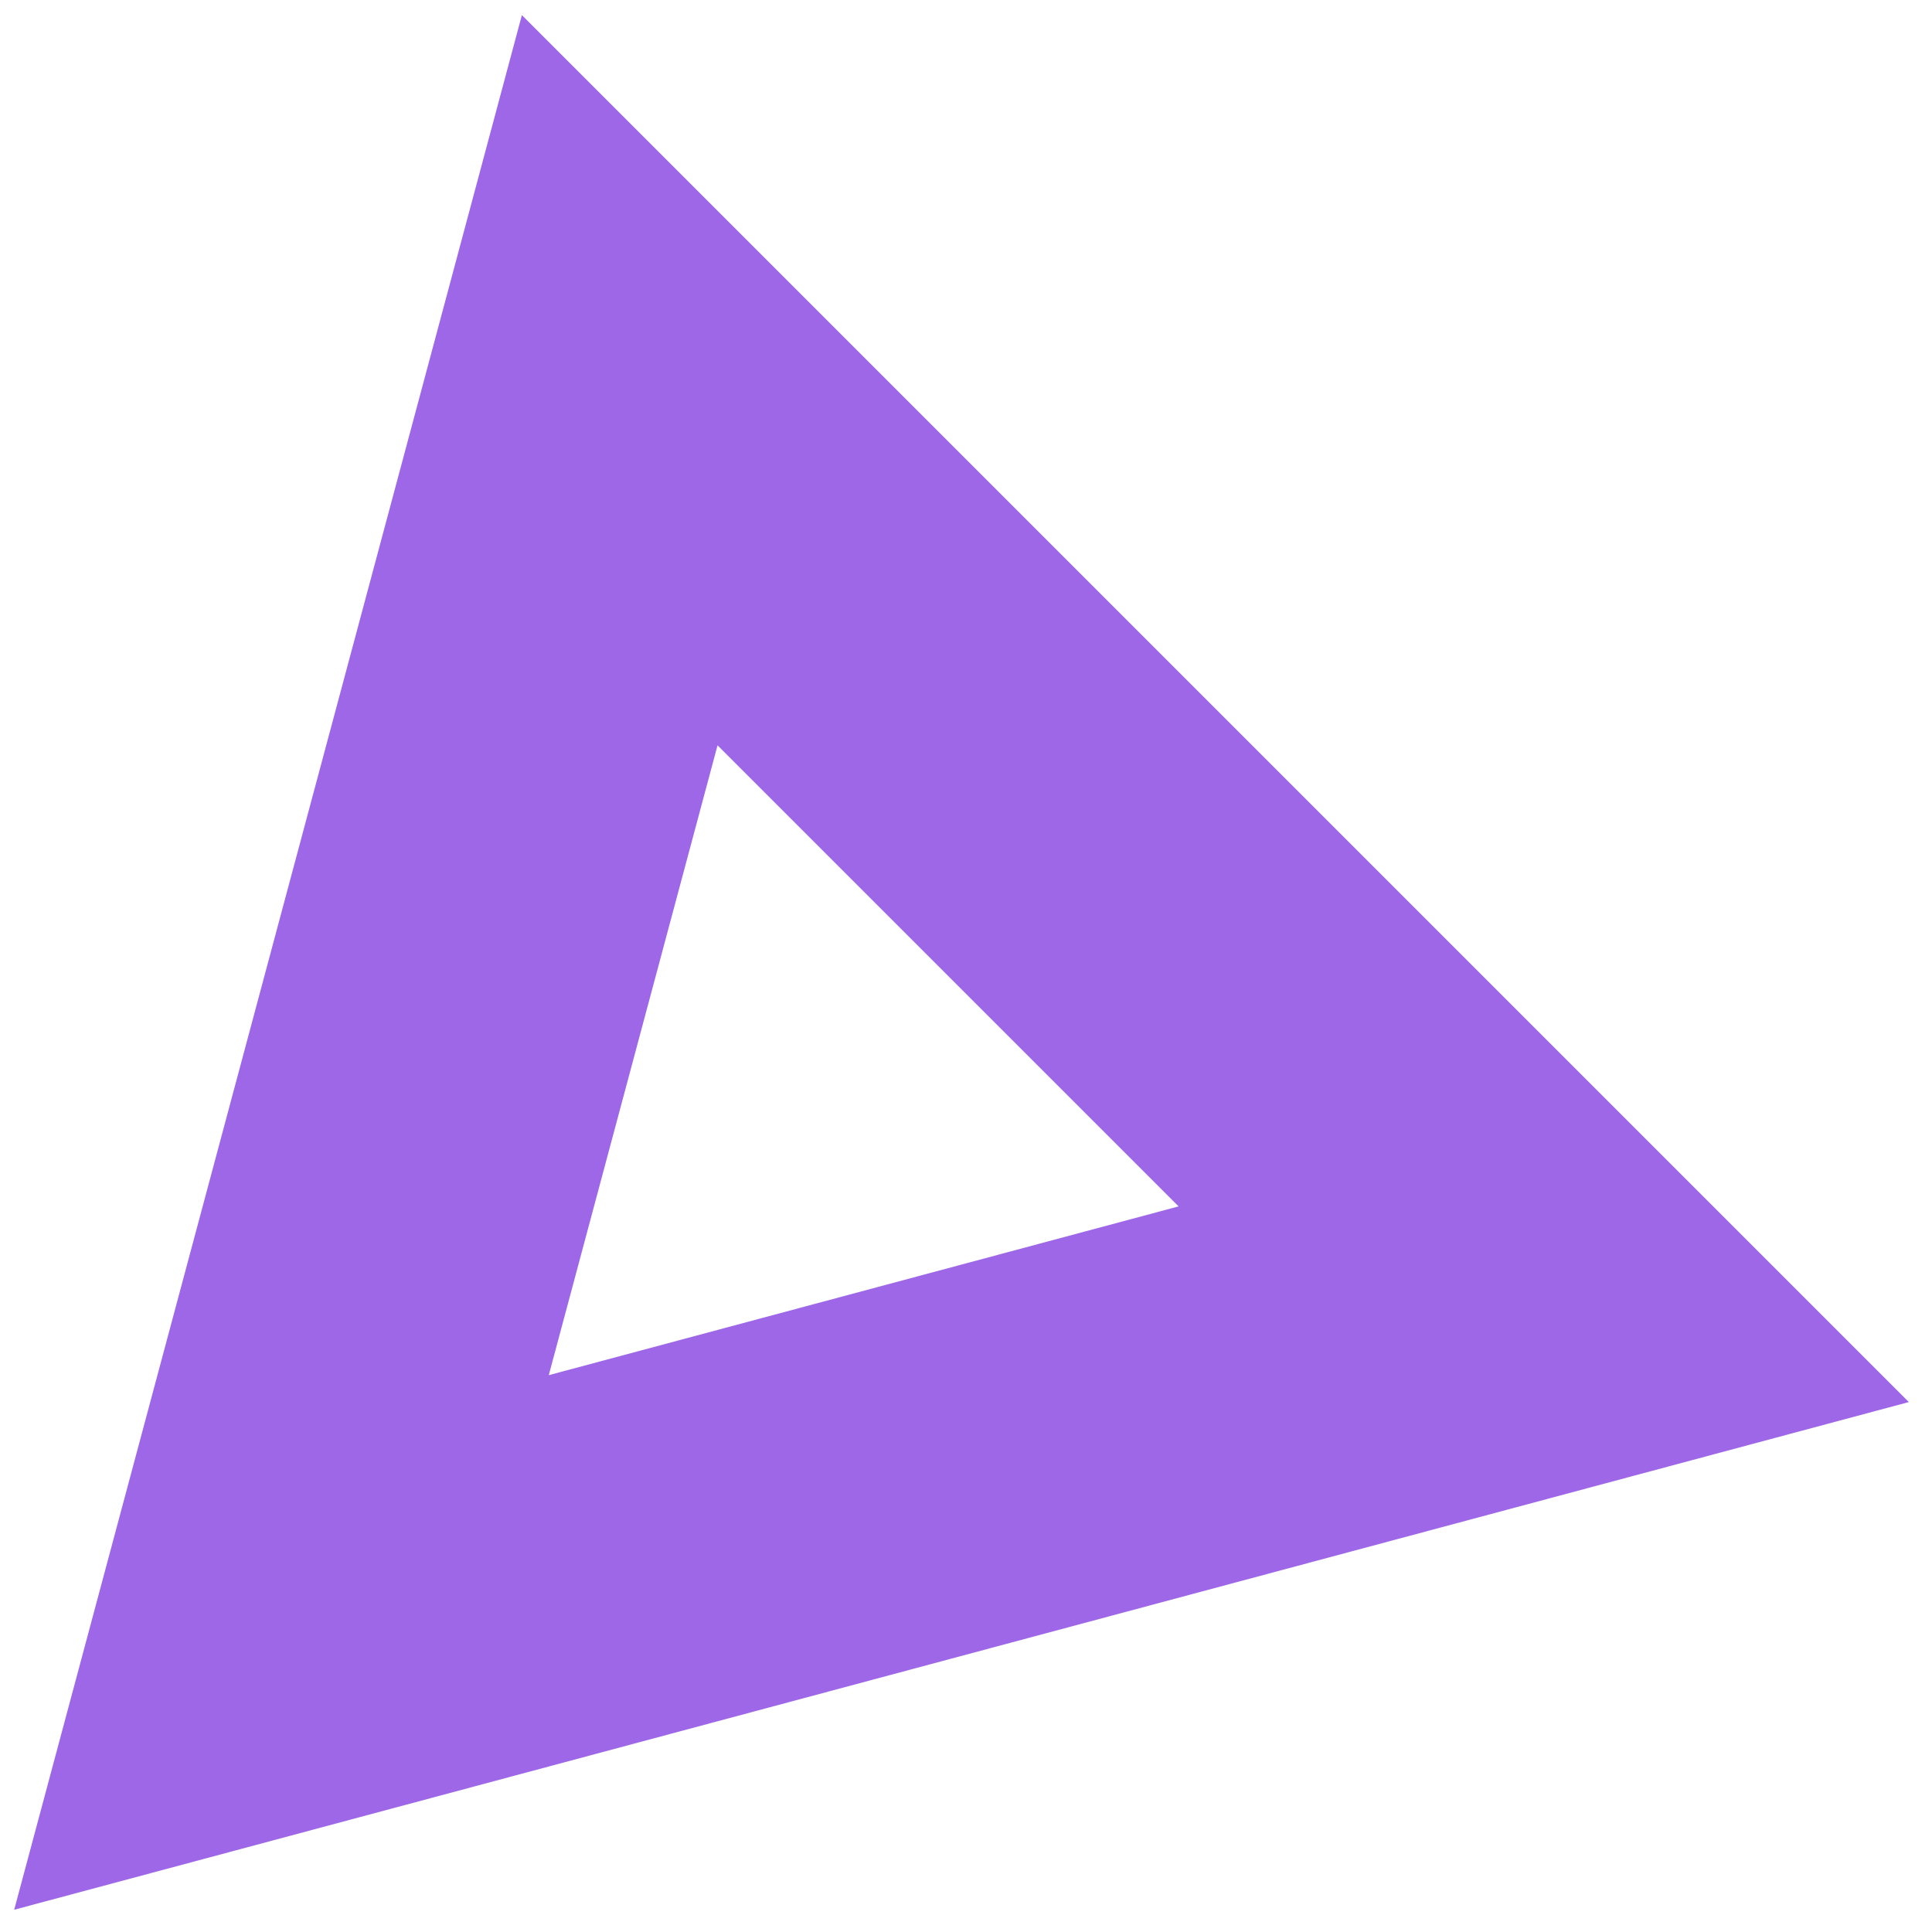 <svg width="46" height="46" viewBox="0 0 46 46" fill="none" xmlns="http://www.w3.org/2000/svg">
<path d="M6.702 39.106L14.755 9.053L36.755 31.053L6.702 39.106Z" stroke="#9D67E8" stroke-width="9"/>
</svg>

